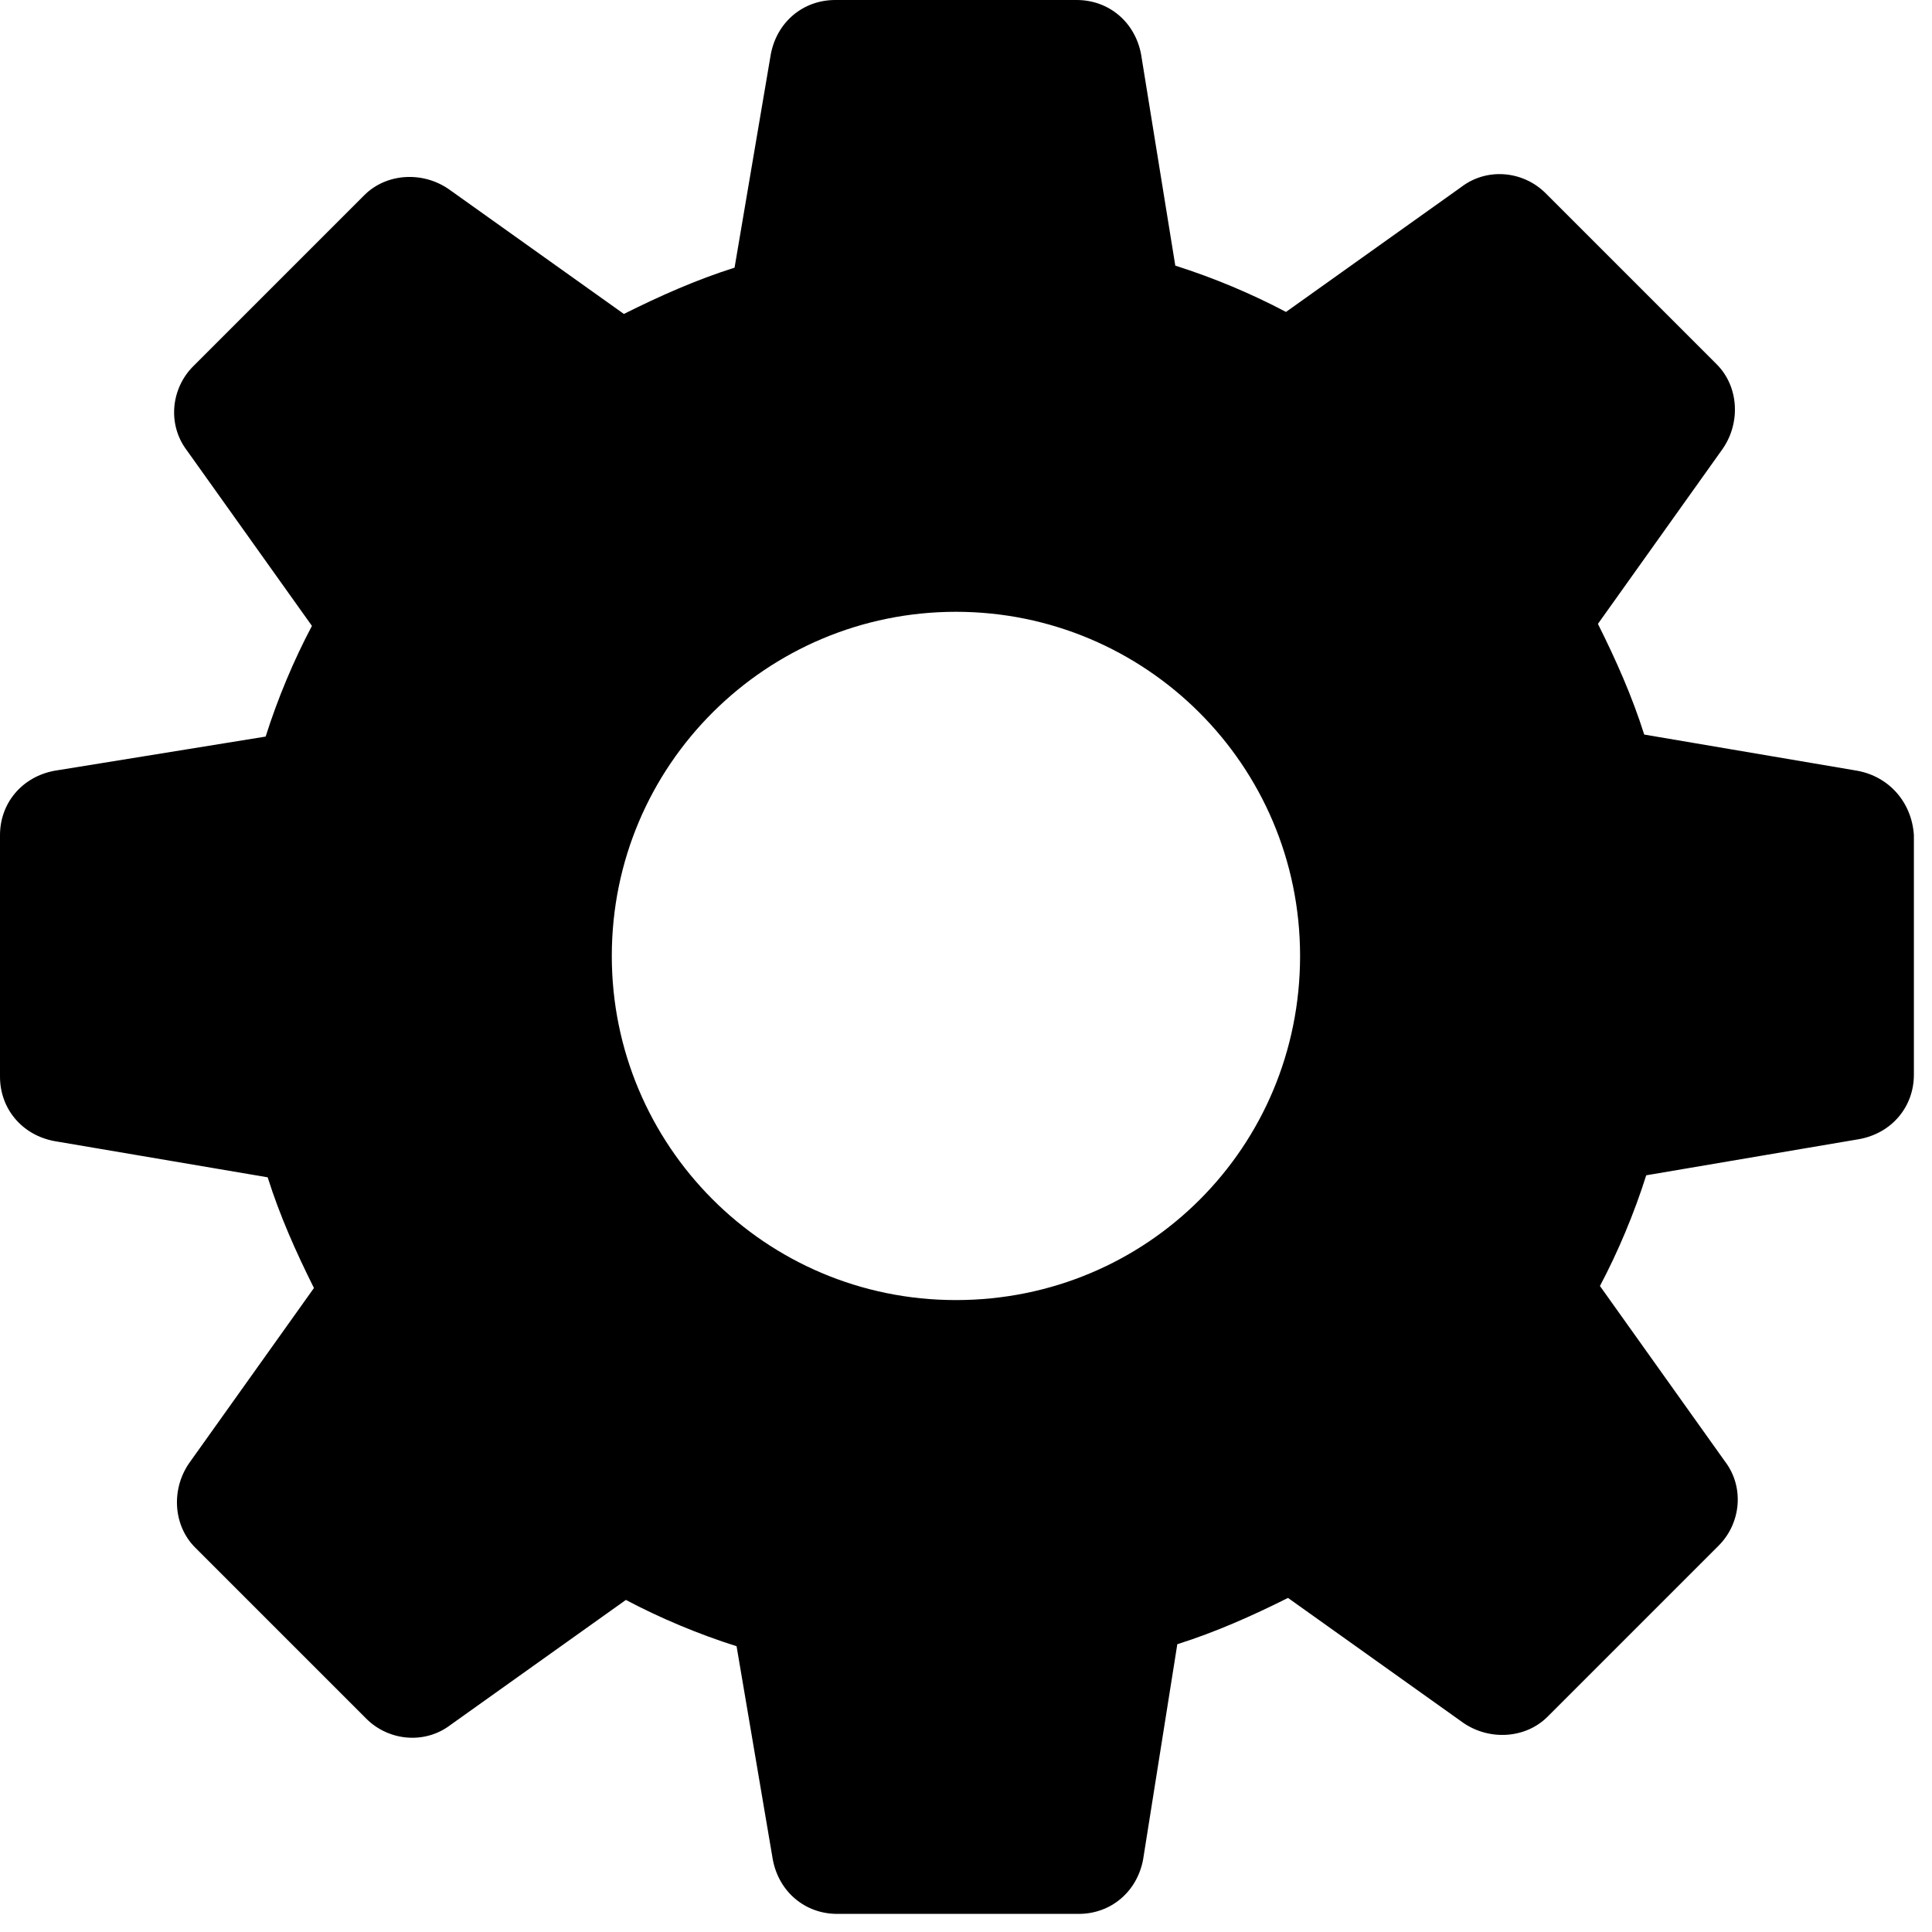 <svg width="96" height="96" viewBox="0 0 96 96" fill="none" xmlns="http://www.w3.org/2000/svg">
<path d="M92.3 38.3L81.7 36.5C81.1 34.6 80.3 32.8 79.4 31L85.6 22.3C86.5 21 86.4 19.2 85.3 18.1L76.8 9.6C75.7 8.5 73.9 8.3 72.6 9.3L63.9 15.5C62.2 14.6 60.3 13.8 58.4 13.2L56.7 2.7C56.4 1.1 55.1 0 53.5 0H41.5C39.9 0 38.6 1.1 38.3 2.7L36.5 13.3C34.6 13.9 32.8 14.7 31 15.6L22.3 9.4C21 8.5 19.2 8.6 18.1 9.7L9.6 18.2C8.5 19.3 8.3 21.1 9.3 22.4L15.5 31.1C14.6 32.8 13.8 34.7 13.2 36.6L2.7 38.3C1.1 38.6 0 39.9 0 41.5V53.5C0 55.1 1.1 56.4 2.7 56.7L13.3 58.5C13.9 60.4 14.7 62.2 15.6 64L9.4 72.7C8.5 74 8.6 75.8 9.7 76.9L18.2 85.4C19.3 86.5 21.1 86.7 22.4 85.7L31.1 79.5C32.8 80.4 34.7 81.2 36.6 81.8L38.4 92.4C38.7 94 40 95.1 41.6 95.1H53.6C55.2 95.1 56.5 94 56.8 92.4L58.5 81.7C60.4 81.1 62.2 80.3 64 79.4L72.7 85.6C74 86.5 75.8 86.4 76.9 85.3L85.4 76.8C86.5 75.7 86.7 73.9 85.7 72.6L79.5 63.9C80.4 62.2 81.2 60.3 81.8 58.4L92.4 56.6C94 56.3 95.1 55 95.1 53.4V41.5C95 39.9 93.9 38.6 92.3 38.3ZM47.5 64.6C38 64.6 30.4 56.9 30.4 47.5C30.4 38 38.1 30.4 47.5 30.4C56.9 30.4 64.6 38 64.6 47.5C64.6 57 57 64.6 47.5 64.6Z" fill="black"/>
</svg>
